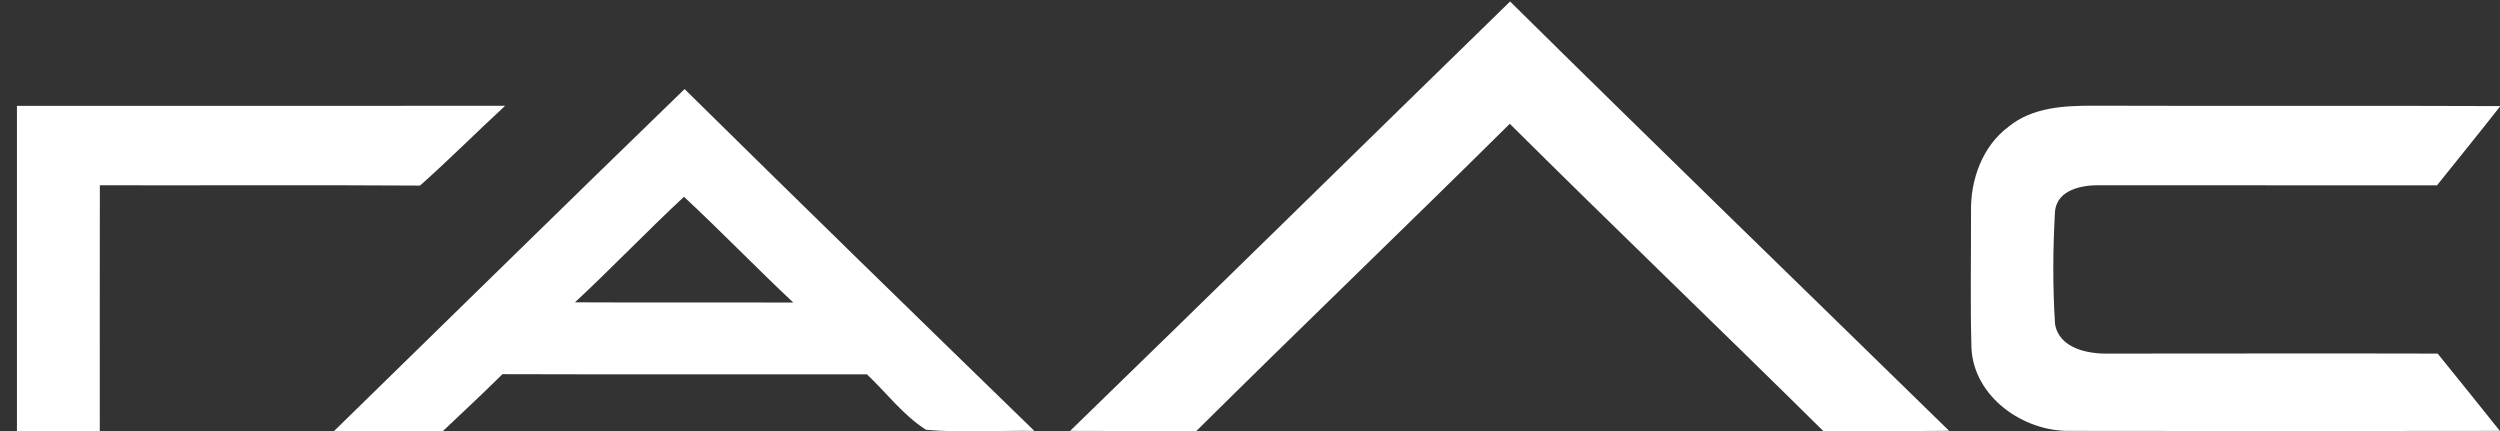 <svg viewBox="0 0 116 20" fill="none" xmlns="http://www.w3.org/2000/svg">
    <rect x="0" y="0" width="116" height="20" fill="#333333" stroke="none"/>
    <path
        d="M49.653 19.993C56.477 13.372 63.255 6.705 70.068 0.07C76.826 6.744 83.646 13.351 90.438 19.989C88.492 20.011 86.546 19.997 84.6 20C79.775 15.225 74.869 10.53 70.054 5.744C65.229 10.523 60.331 15.221 55.509 20C53.556 19.997 51.602 20.007 49.653 19.993Z"
        fill="white"/>
    <path
        d="M15.503 19.997C20.925 14.709 26.324 9.4 31.764 4.133C37.151 9.442 42.567 14.723 47.993 19.993C46.32 19.968 44.642 20.088 42.972 19.944C41.907 19.27 41.135 18.228 40.226 17.369C34.59 17.365 28.955 17.379 23.315 17.361C22.41 18.256 21.477 19.126 20.552 20C18.867 20 17.183 20.003 15.503 19.997ZM26.677 14.028C30.055 14.046 33.43 14.025 36.809 14.039C35.093 12.428 33.458 10.733 31.736 9.13C30.017 10.73 28.395 12.432 26.677 14.028Z"
        fill="white"/>
    <path
        d="M0.786 4.912C8.337 4.909 15.887 4.919 23.438 4.909C22.113 6.133 20.838 7.411 19.489 8.611C14.538 8.579 9.584 8.607 4.633 8.597C4.626 12.396 4.63 16.2 4.63 20C3.347 20 2.065 20 0.786 20C0.786 14.972 0.786 9.94 0.786 4.912Z"
        fill="white"/>
    <path
        d="M93.209 5.87C94.306 4.975 95.78 4.902 97.132 4.905C103.425 4.926 109.721 4.895 116.014 4.923C115.05 6.161 114.054 7.372 113.076 8.6C107.873 8.596 102.67 8.596 97.468 8.596C96.629 8.572 95.431 8.793 95.351 9.828C95.253 11.561 95.242 13.309 95.354 15.039C95.546 16.161 96.86 16.425 97.817 16.407C102.915 16.407 108.009 16.393 113.107 16.407C114.071 17.6 115.039 18.793 115.993 19.993C109.34 20.003 102.691 20.007 96.042 19.993C93.894 20.032 91.584 18.425 91.476 16.151C91.416 14.042 91.462 11.93 91.455 9.818C91.427 8.33 91.986 6.775 93.209 5.87Z"
        fill="white"/>
</svg>
